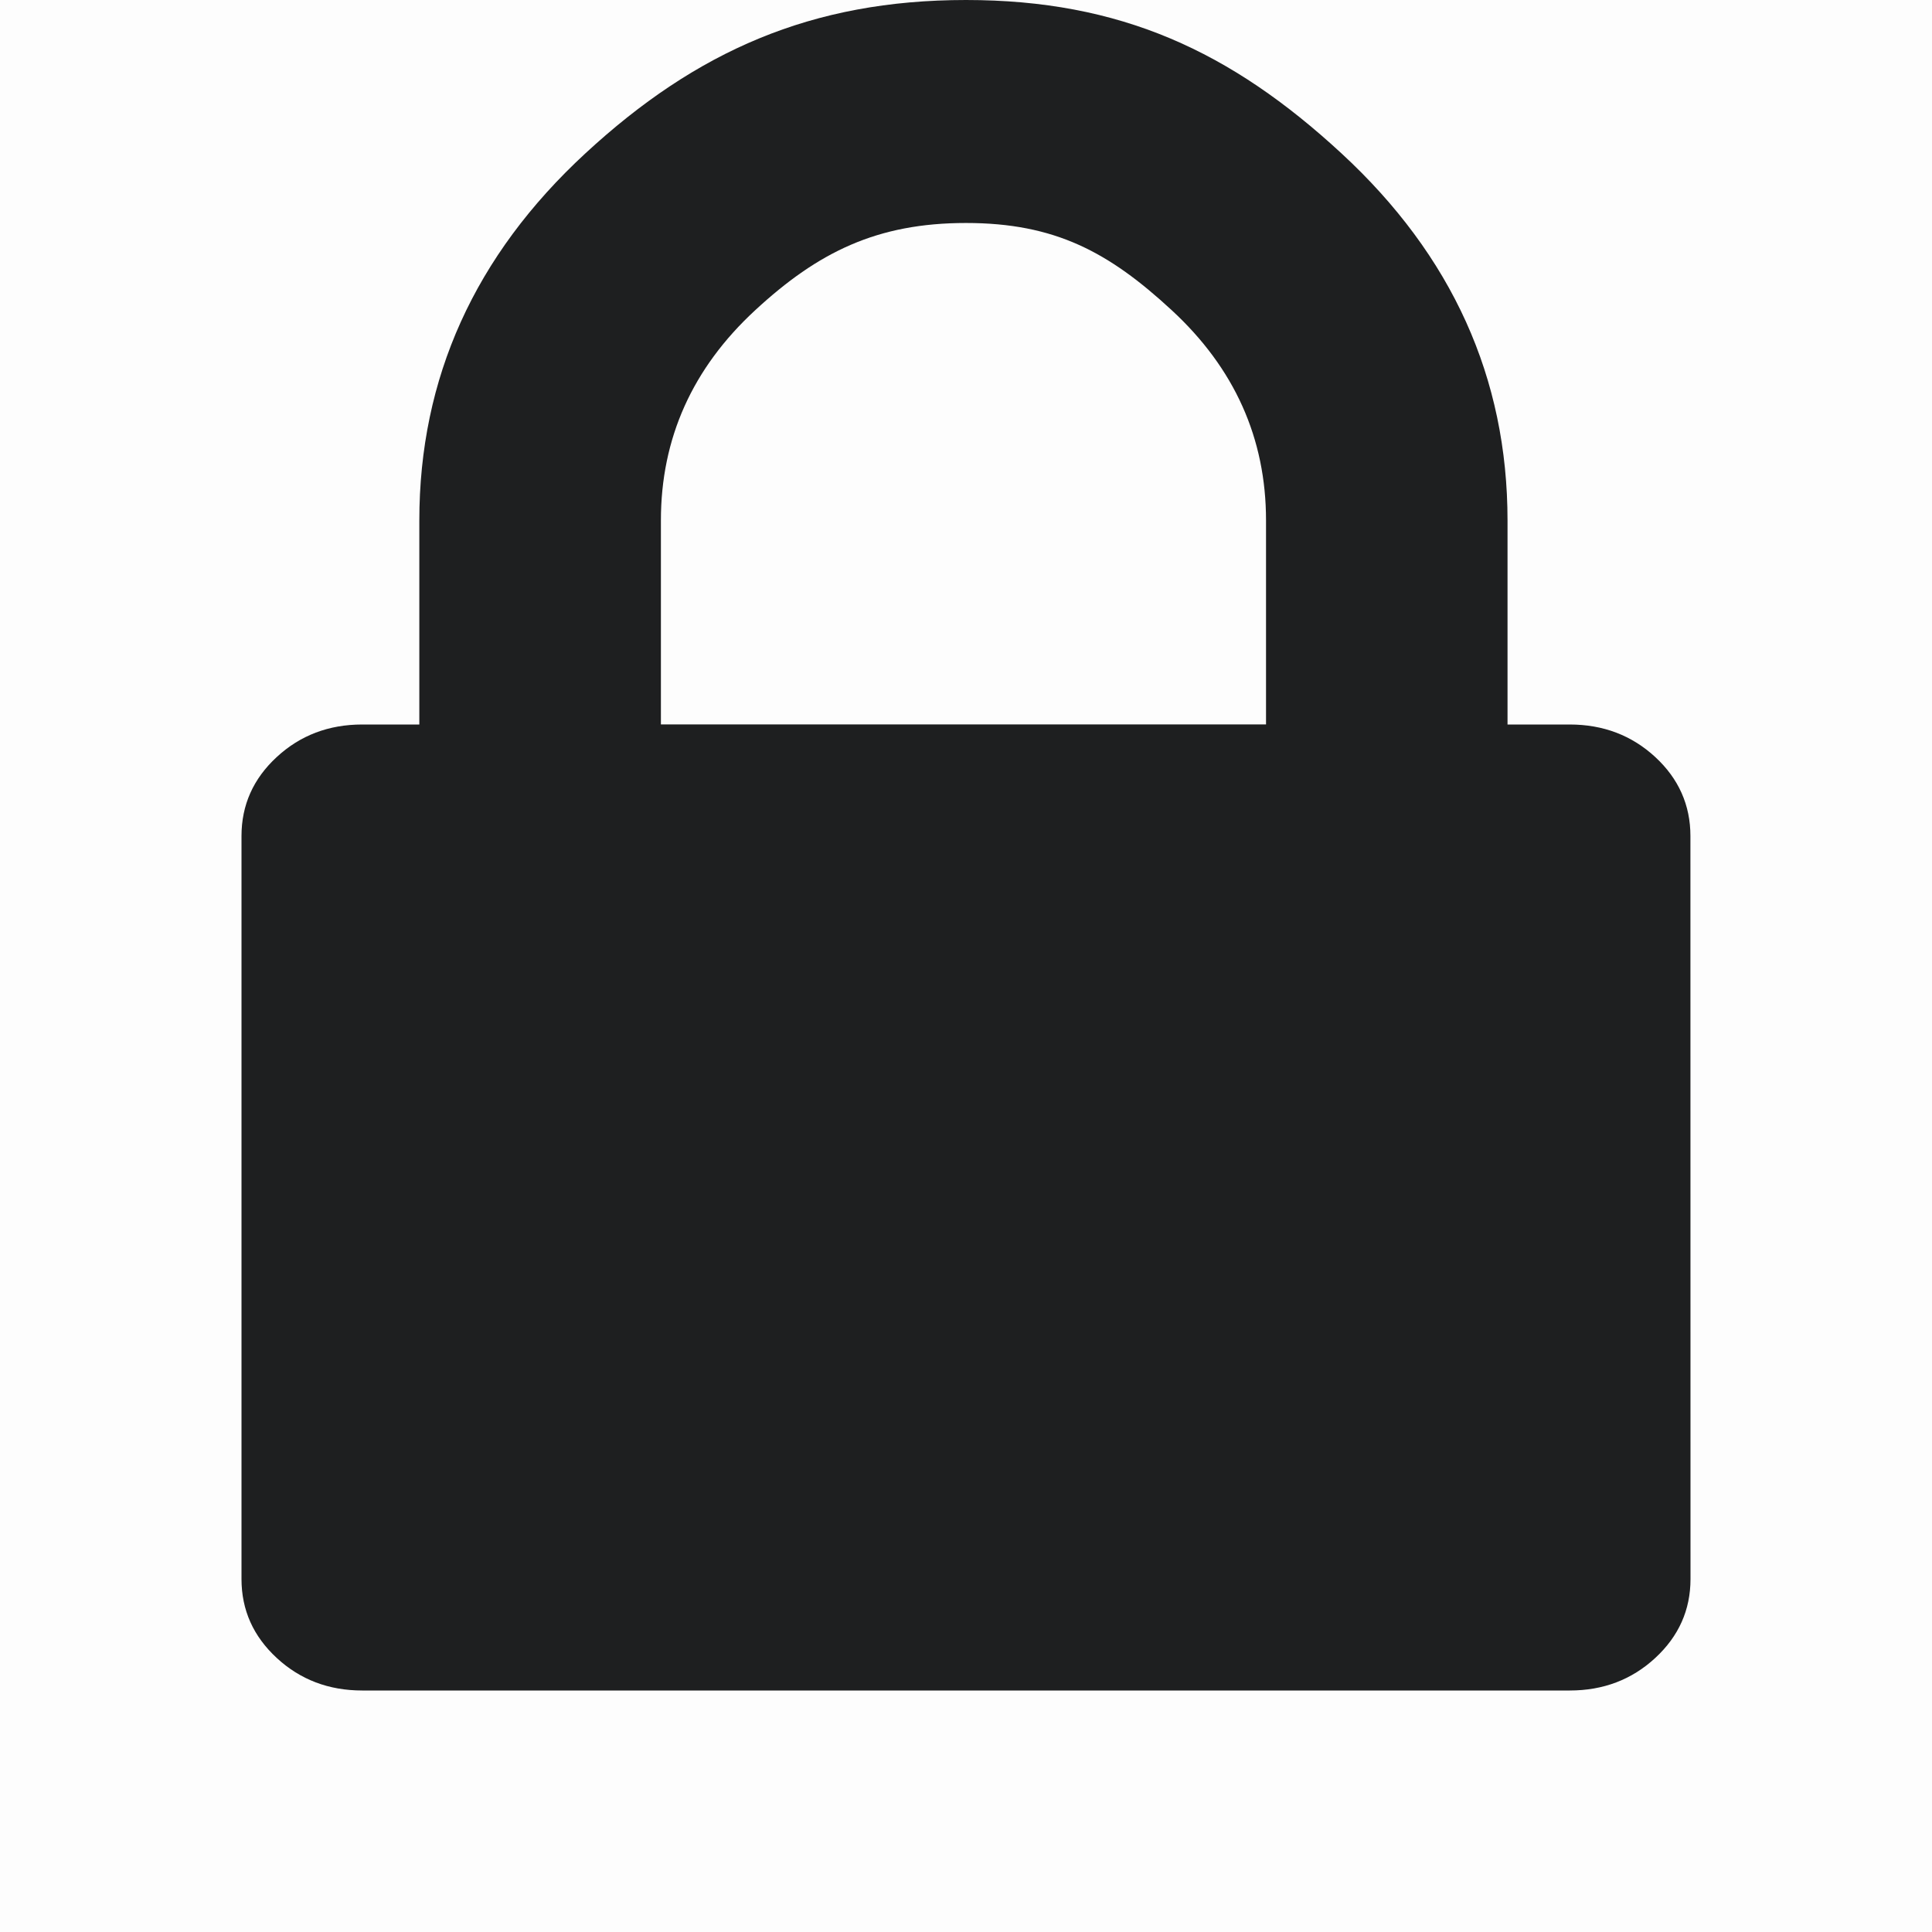 <svg width="24" height="24" viewBox="0 0 24 24" fill="none" xmlns="http://www.w3.org/2000/svg">
<rect opacity="0.01" width="24" height="24" fill="black"/>
<path fill-rule="evenodd" clip-rule="evenodd" d="M15.727 8.999V6.465C15.727 5.445 15.336 4.574 14.555 3.853C13.774 3.131 13.105 2.77 12 2.77C10.896 2.77 10.163 3.131 9.382 3.853C8.601 4.574 8.21 5.445 8.21 6.465V8.999H15.727ZM21 19.615C21 20 20.854 20.326 20.562 20.596C20.271 20.865 19.917 21 19.5 21H4.5C4.083 21 3.729 20.865 3.438 20.596C3.146 20.326 3 20 3 19.615V10.385C3 10.001 3.146 9.673 3.438 9.404C3.729 9.135 4.083 9 4.5 9H5.209V6.466C5.209 4.695 5.897 3.175 7.272 1.905C8.647 0.635 10.083 0 12 0C13.916 0 15.289 0.635 16.664 1.905C18.039 3.175 18.727 4.695 18.727 6.466V9H19.499C19.916 9 20.27 9.135 20.562 9.404C20.853 9.673 20.999 10.001 20.999 10.385L21 19.615Z" fill="#1E1F20"/>
</svg>
